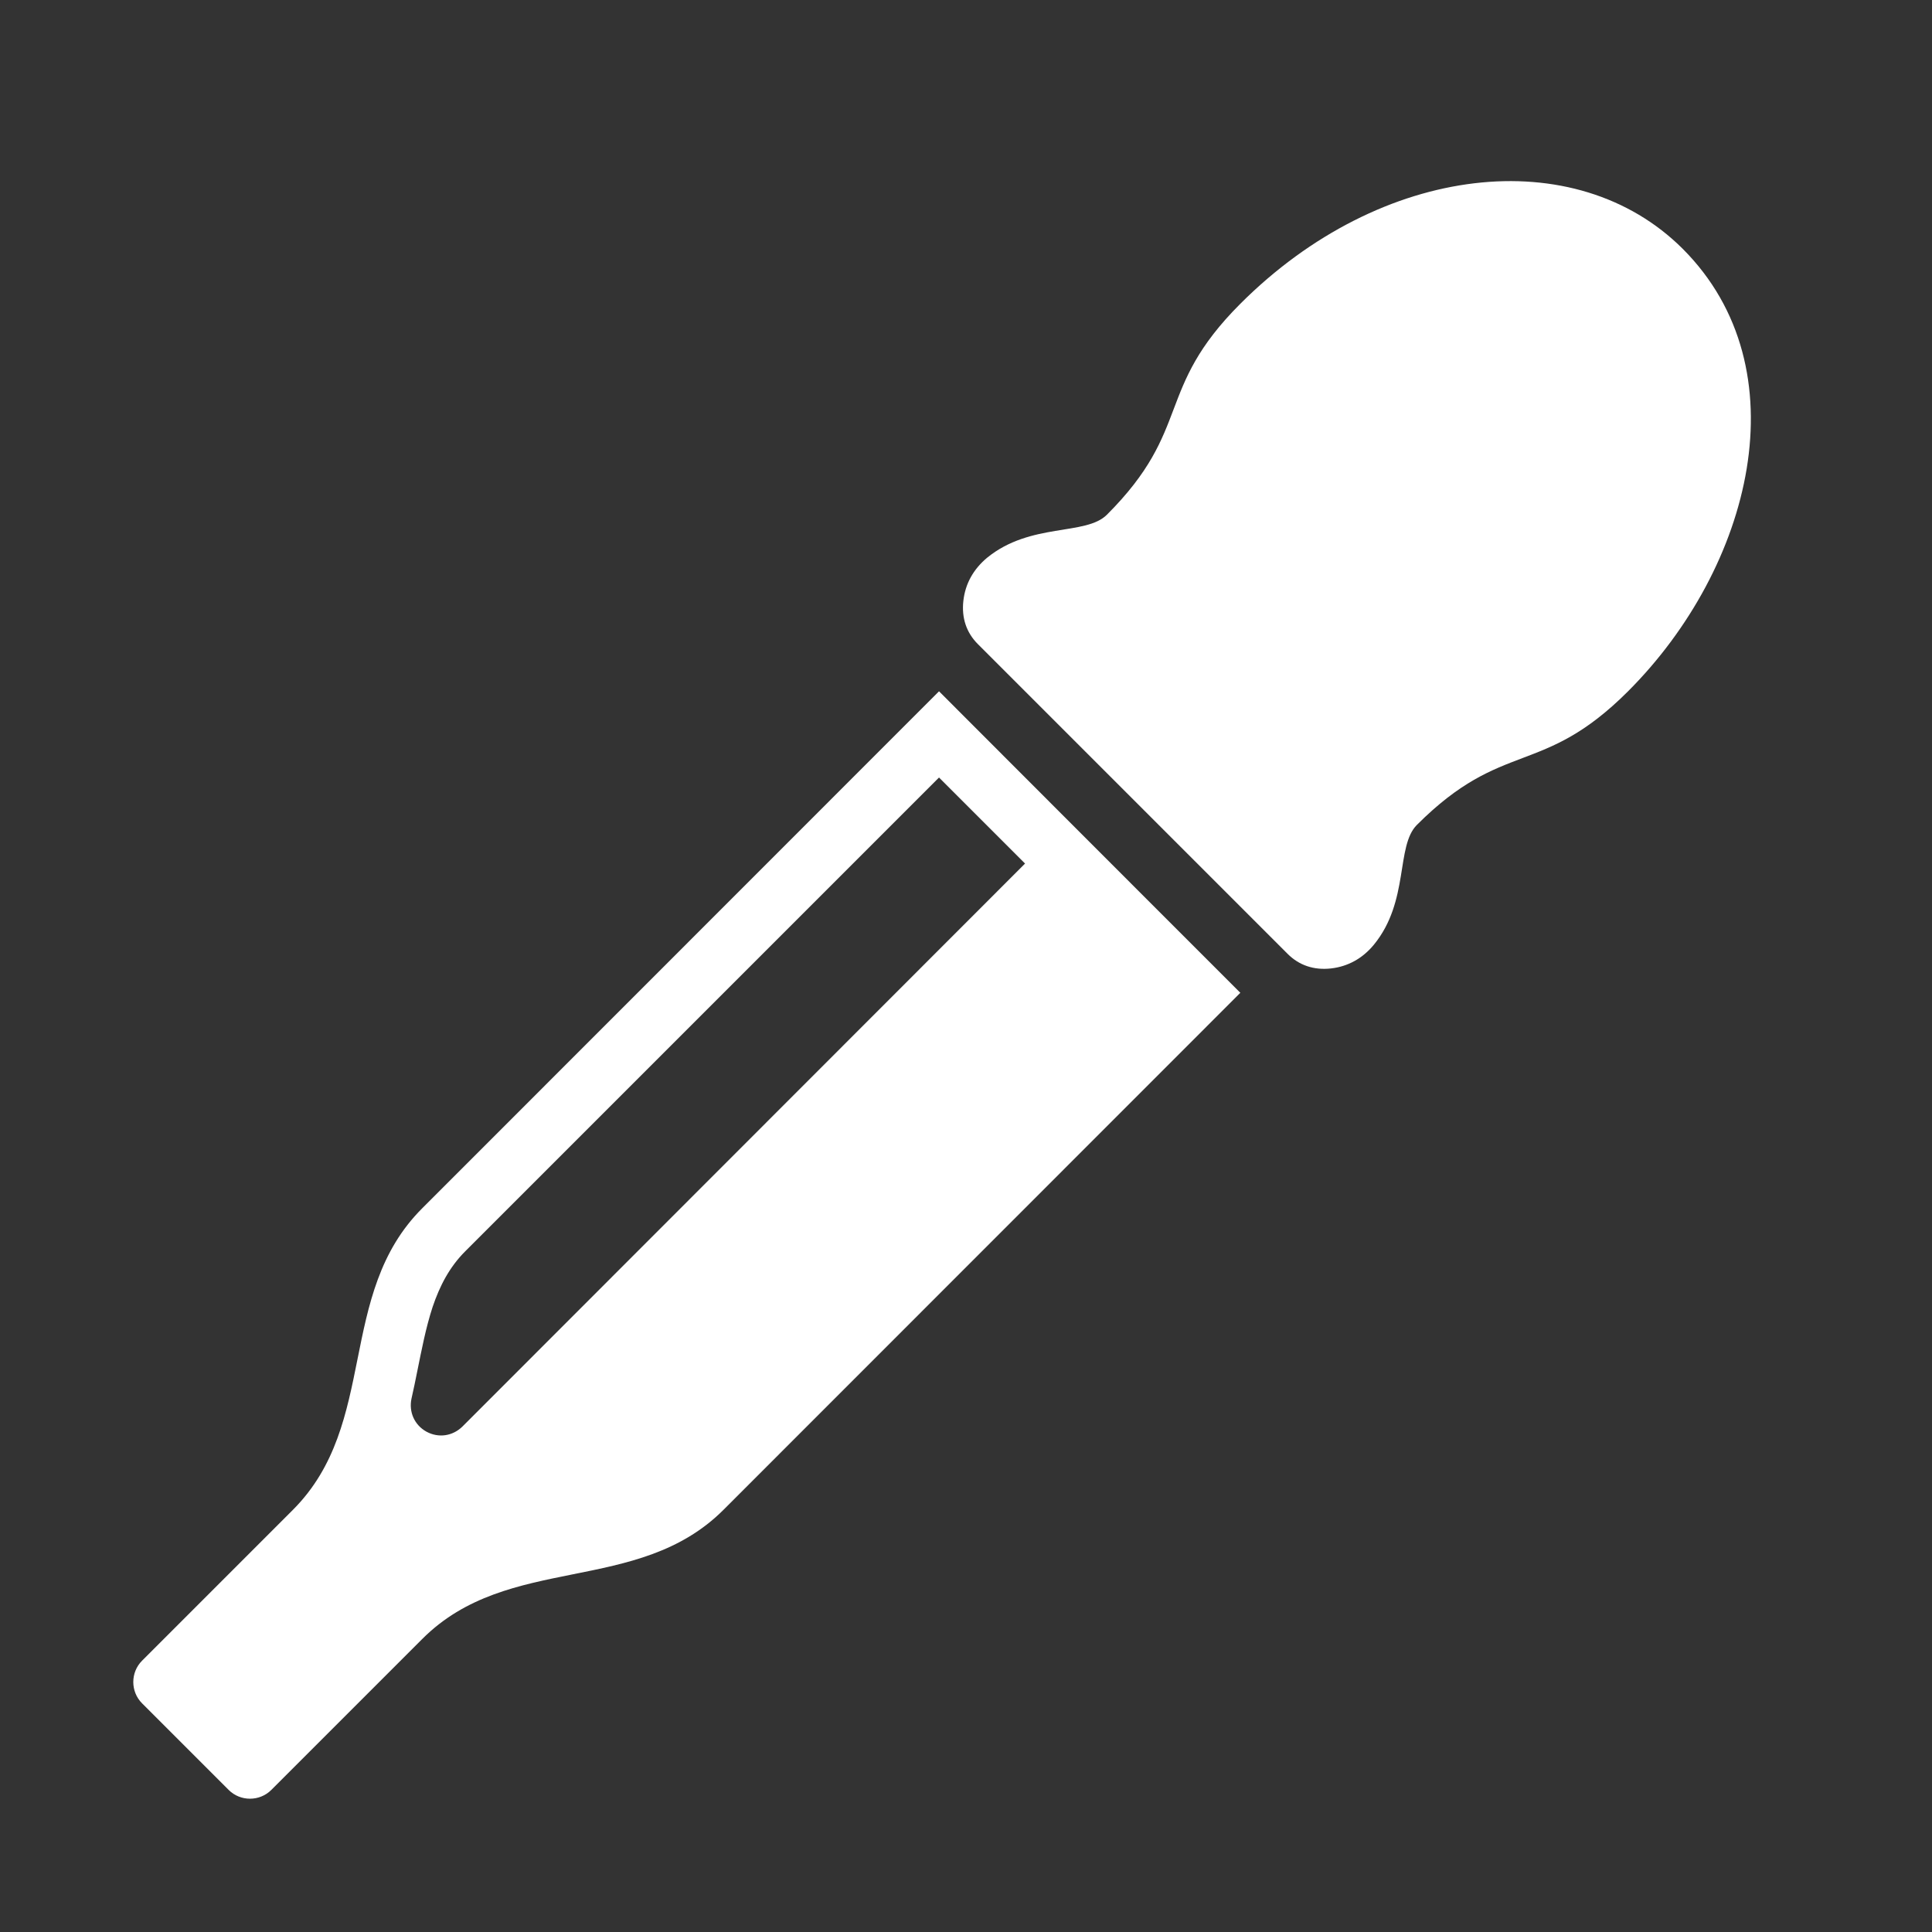 <?xml version="1.0" encoding="UTF-8"?>
<!DOCTYPE svg PUBLIC "-//W3C//DTD SVG 1.1//EN" "http://www.w3.org/Graphics/SVG/1.1/DTD/svg11.dtd">
<svg xmlns="http://www.w3.org/2000/svg" xml:space="preserve" width="1024px" height="1024px" shape-rendering="geometricPrecision" text-rendering="geometricPrecision" image-rendering="optimizeQuality" fill-rule="nonzero" clip-rule="evenodd" viewBox="0 0 10240 10240" xmlns:xlink="http://www.w3.org/1999/xlink">
	<rect x="0" y="0" width="10240" height="10240" fill="#333333" stroke="none"/>
	<title>pipette icon</title>
	<desc>pipette icon from the IconExperience.com O-Collection. Copyright by INCORS GmbH (www.incors.com).</desc>
	<path id="curve1" fill="#FFFFFF" d="M4977 3664l-2739 2740c-457,456 -229,1141 -685,1598l-800 800c-62,62 -62,164 0,226l459 459c62,62 164,62 226,0l800 -800c456,-457 1141,-229 1597,-685l2739 -2740c-532,-532 -1065,-1065 -1597,-1598zm0 457l456 456 -2982 2984c-52,51 -127,62 -191,27 -63,-35 -94,-104 -79,-175 11,-48 21,-97 31,-147 23,-113 45,-229 81,-339 38,-112 89,-211 173,-295l2511 -2511z"/>
	<path id="curve0" fill="#FFFFFF" d="M7510 4372c457,-457 662,-251 1119,-708 655,-655 925,-1709 290,-2345 -568,-567 -1597,-457 -2345,291 -456,456 -251,662 -707,1118 -113,113 -404,40 -635,228 -73,61 -116,138 -126,229 -10,90 16,168 77,229l1642 1642c60,60 138,87 229,77 90,-10 168,-53 228,-126 189,-231 115,-522 228,-635z"/>
</svg>
